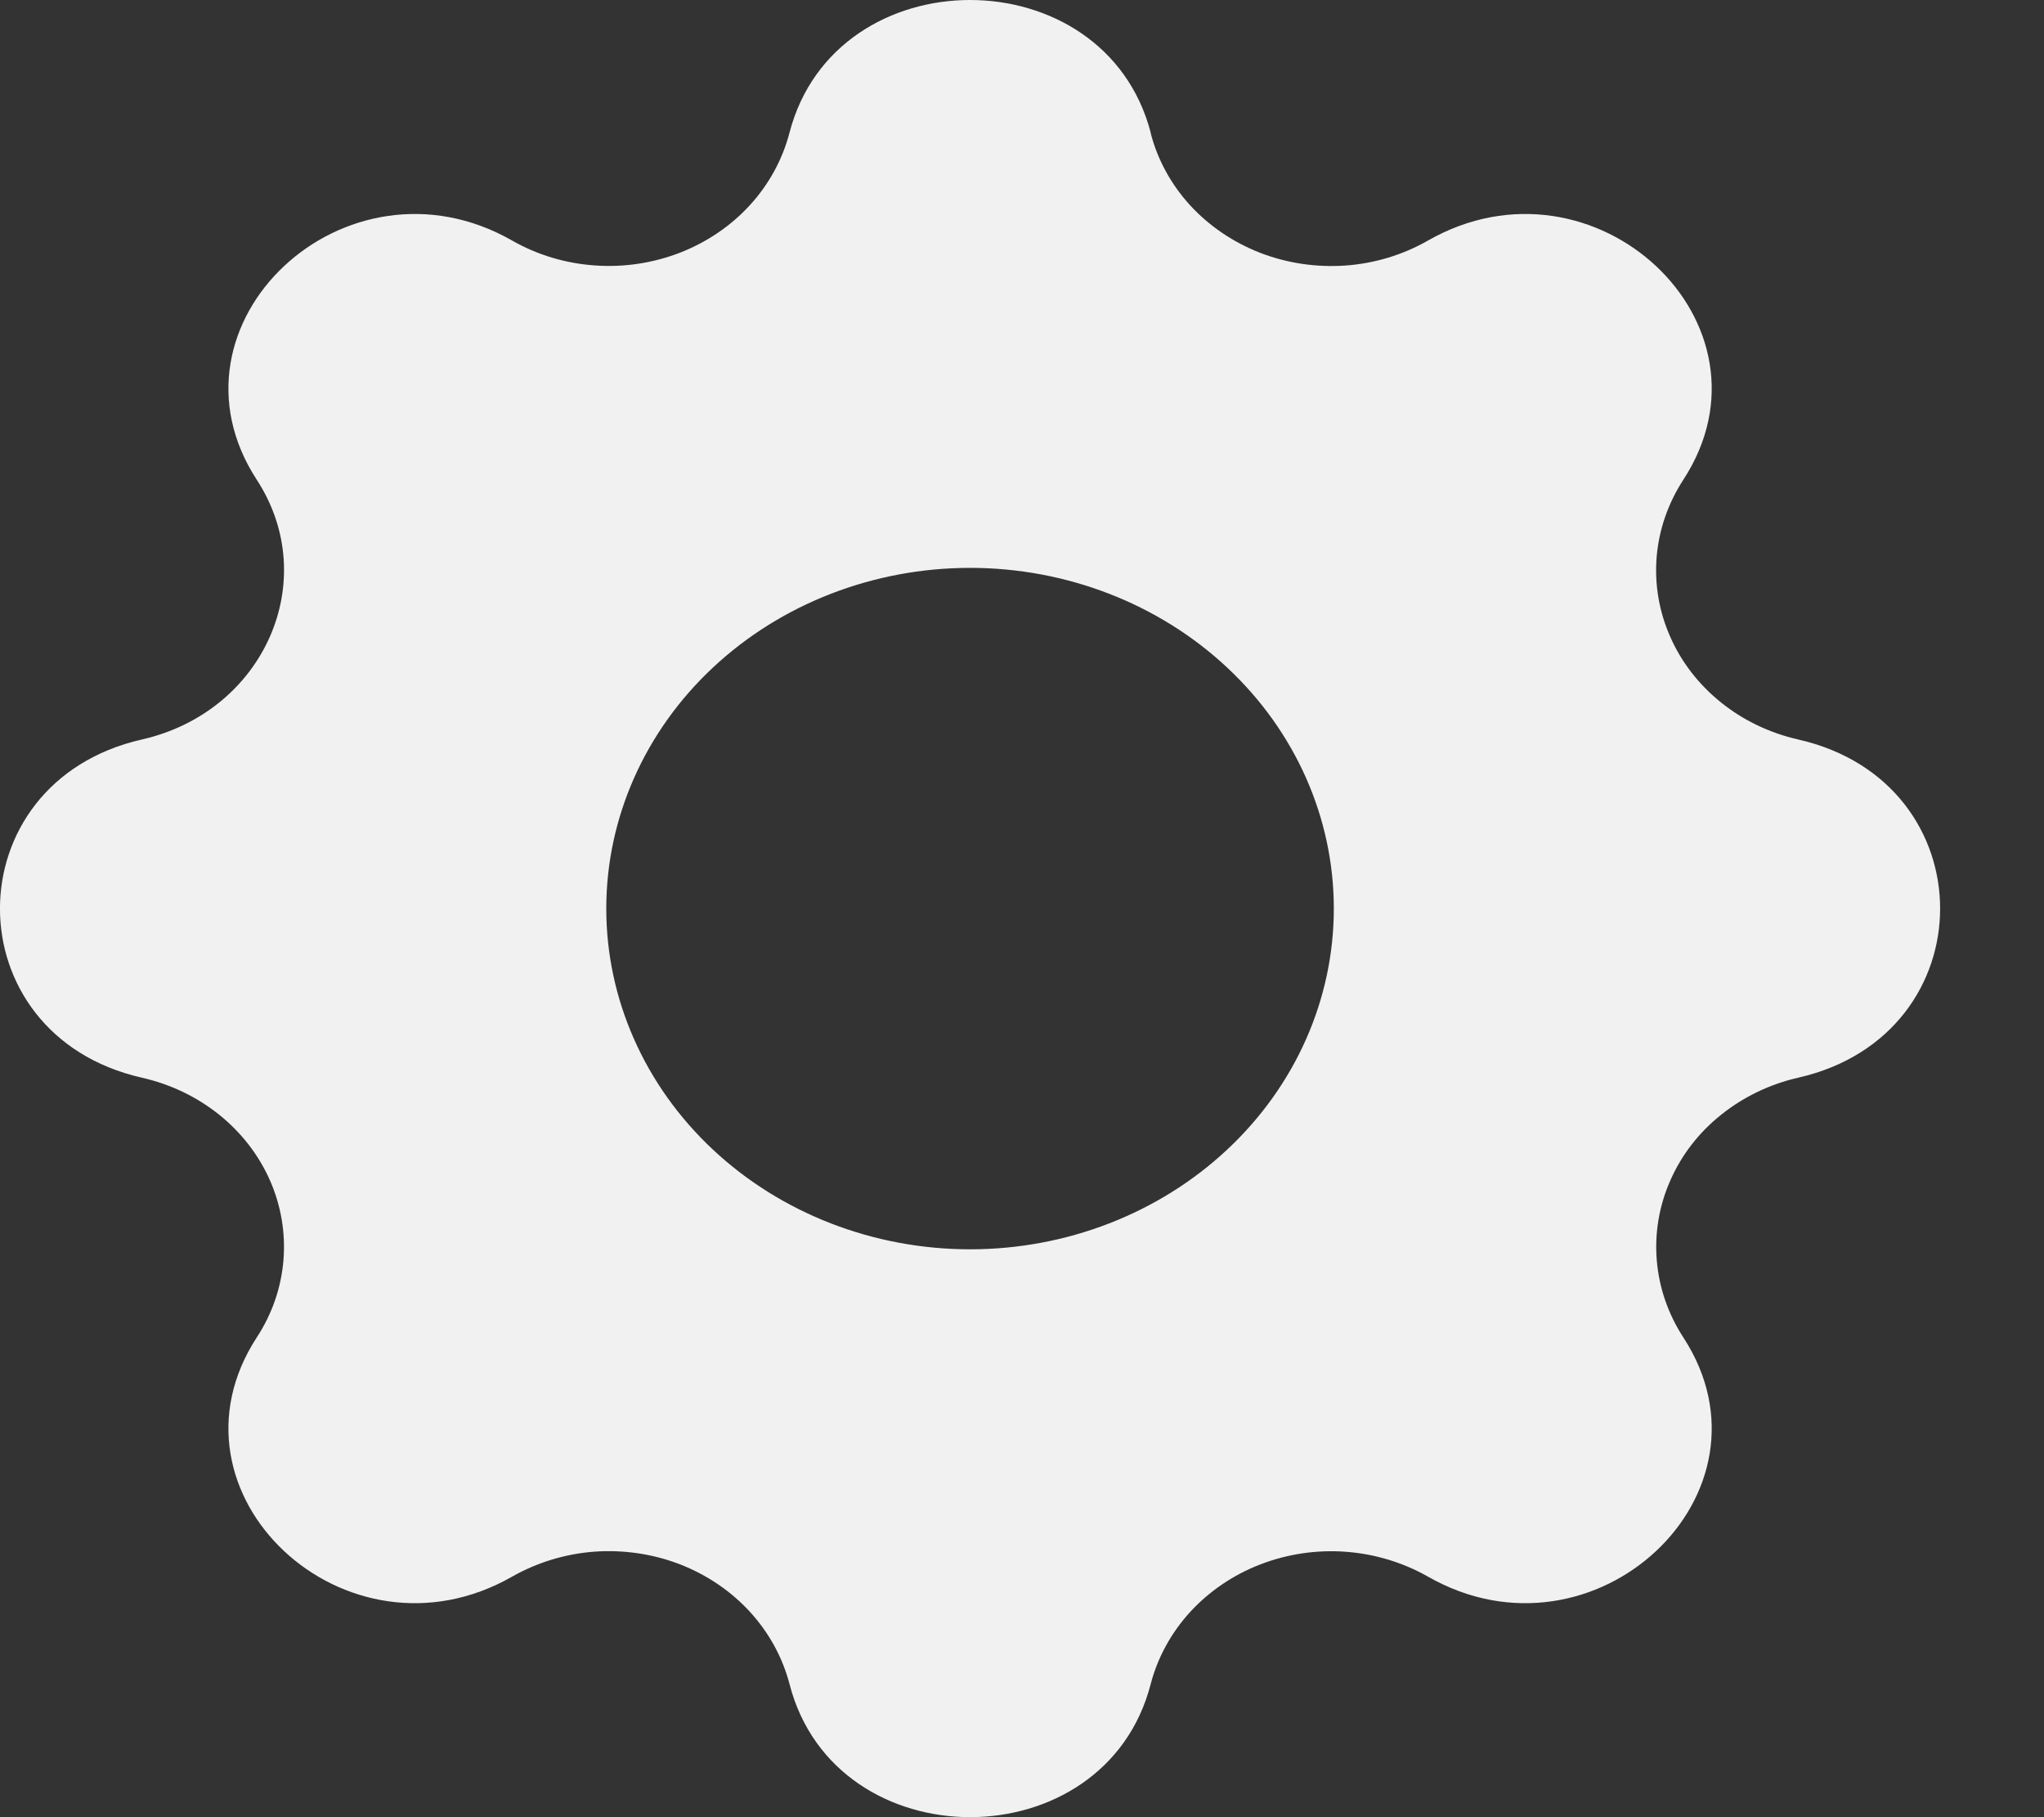 <svg width="18" height="16" viewBox="0 0 18 16" fill="none" xmlns="http://www.w3.org/2000/svg">
<rect x="0" y="0" width="18" height="16" fill="#333333" stroke="none"/>
<path fill-rule="evenodd" clip-rule="evenodd" d="M10.134 1.17C9.728 -0.39 7.357 -0.39 6.952 1.17C6.891 1.404 6.772 1.622 6.605 1.805C6.437 1.989 6.226 2.132 5.988 2.225C5.75 2.317 5.492 2.356 5.236 2.337C4.979 2.319 4.73 2.244 4.51 2.118C3.045 1.282 1.369 2.852 2.261 4.224C2.838 5.11 2.327 6.266 1.25 6.511C-0.417 6.89 -0.417 9.111 1.25 9.489C1.501 9.546 1.733 9.657 1.929 9.814C2.125 9.971 2.278 10.169 2.377 10.392C2.475 10.615 2.516 10.856 2.496 11.097C2.476 11.338 2.396 11.57 2.261 11.776C1.369 13.148 3.045 14.718 4.51 13.882C4.73 13.757 4.979 13.681 5.236 13.662C5.493 13.644 5.751 13.682 5.989 13.774C6.227 13.867 6.438 14.01 6.606 14.194C6.773 14.377 6.892 14.595 6.953 14.829C7.357 16.39 9.729 16.39 10.133 14.829C10.194 14.595 10.313 14.377 10.48 14.194C10.648 14.011 10.859 13.867 11.097 13.775C11.335 13.683 11.593 13.644 11.85 13.663C12.107 13.682 12.355 13.757 12.575 13.882C14.04 14.718 15.717 13.148 14.824 11.776C14.69 11.57 14.61 11.338 14.59 11.097C14.57 10.857 14.611 10.615 14.71 10.392C14.808 10.169 14.961 9.971 15.157 9.815C15.353 9.658 15.585 9.546 15.835 9.489C17.502 9.11 17.502 6.889 15.835 6.511C15.585 6.454 15.352 6.343 15.157 6.186C14.961 6.029 14.807 5.831 14.709 5.608C14.61 5.385 14.569 5.144 14.589 4.903C14.609 4.663 14.69 4.43 14.824 4.224C15.717 2.852 14.04 1.282 12.575 2.118C12.355 2.244 12.107 2.319 11.85 2.338C11.593 2.356 11.335 2.318 11.097 2.226C10.859 2.133 10.648 1.99 10.48 1.807C10.312 1.623 10.193 1.405 10.133 1.171L10.134 1.17ZM8.543 11C9.392 11 10.207 10.684 10.808 10.121C11.409 9.559 11.746 8.796 11.746 8C11.746 7.204 11.409 6.441 10.808 5.879C10.207 5.316 9.392 5 8.543 5C7.693 5 6.878 5.316 6.277 5.879C5.677 6.441 5.339 7.204 5.339 8C5.339 8.796 5.677 9.559 6.277 10.121C6.878 10.684 7.693 11 8.543 11Z" fill="#F1F1F1"/>
</svg>
